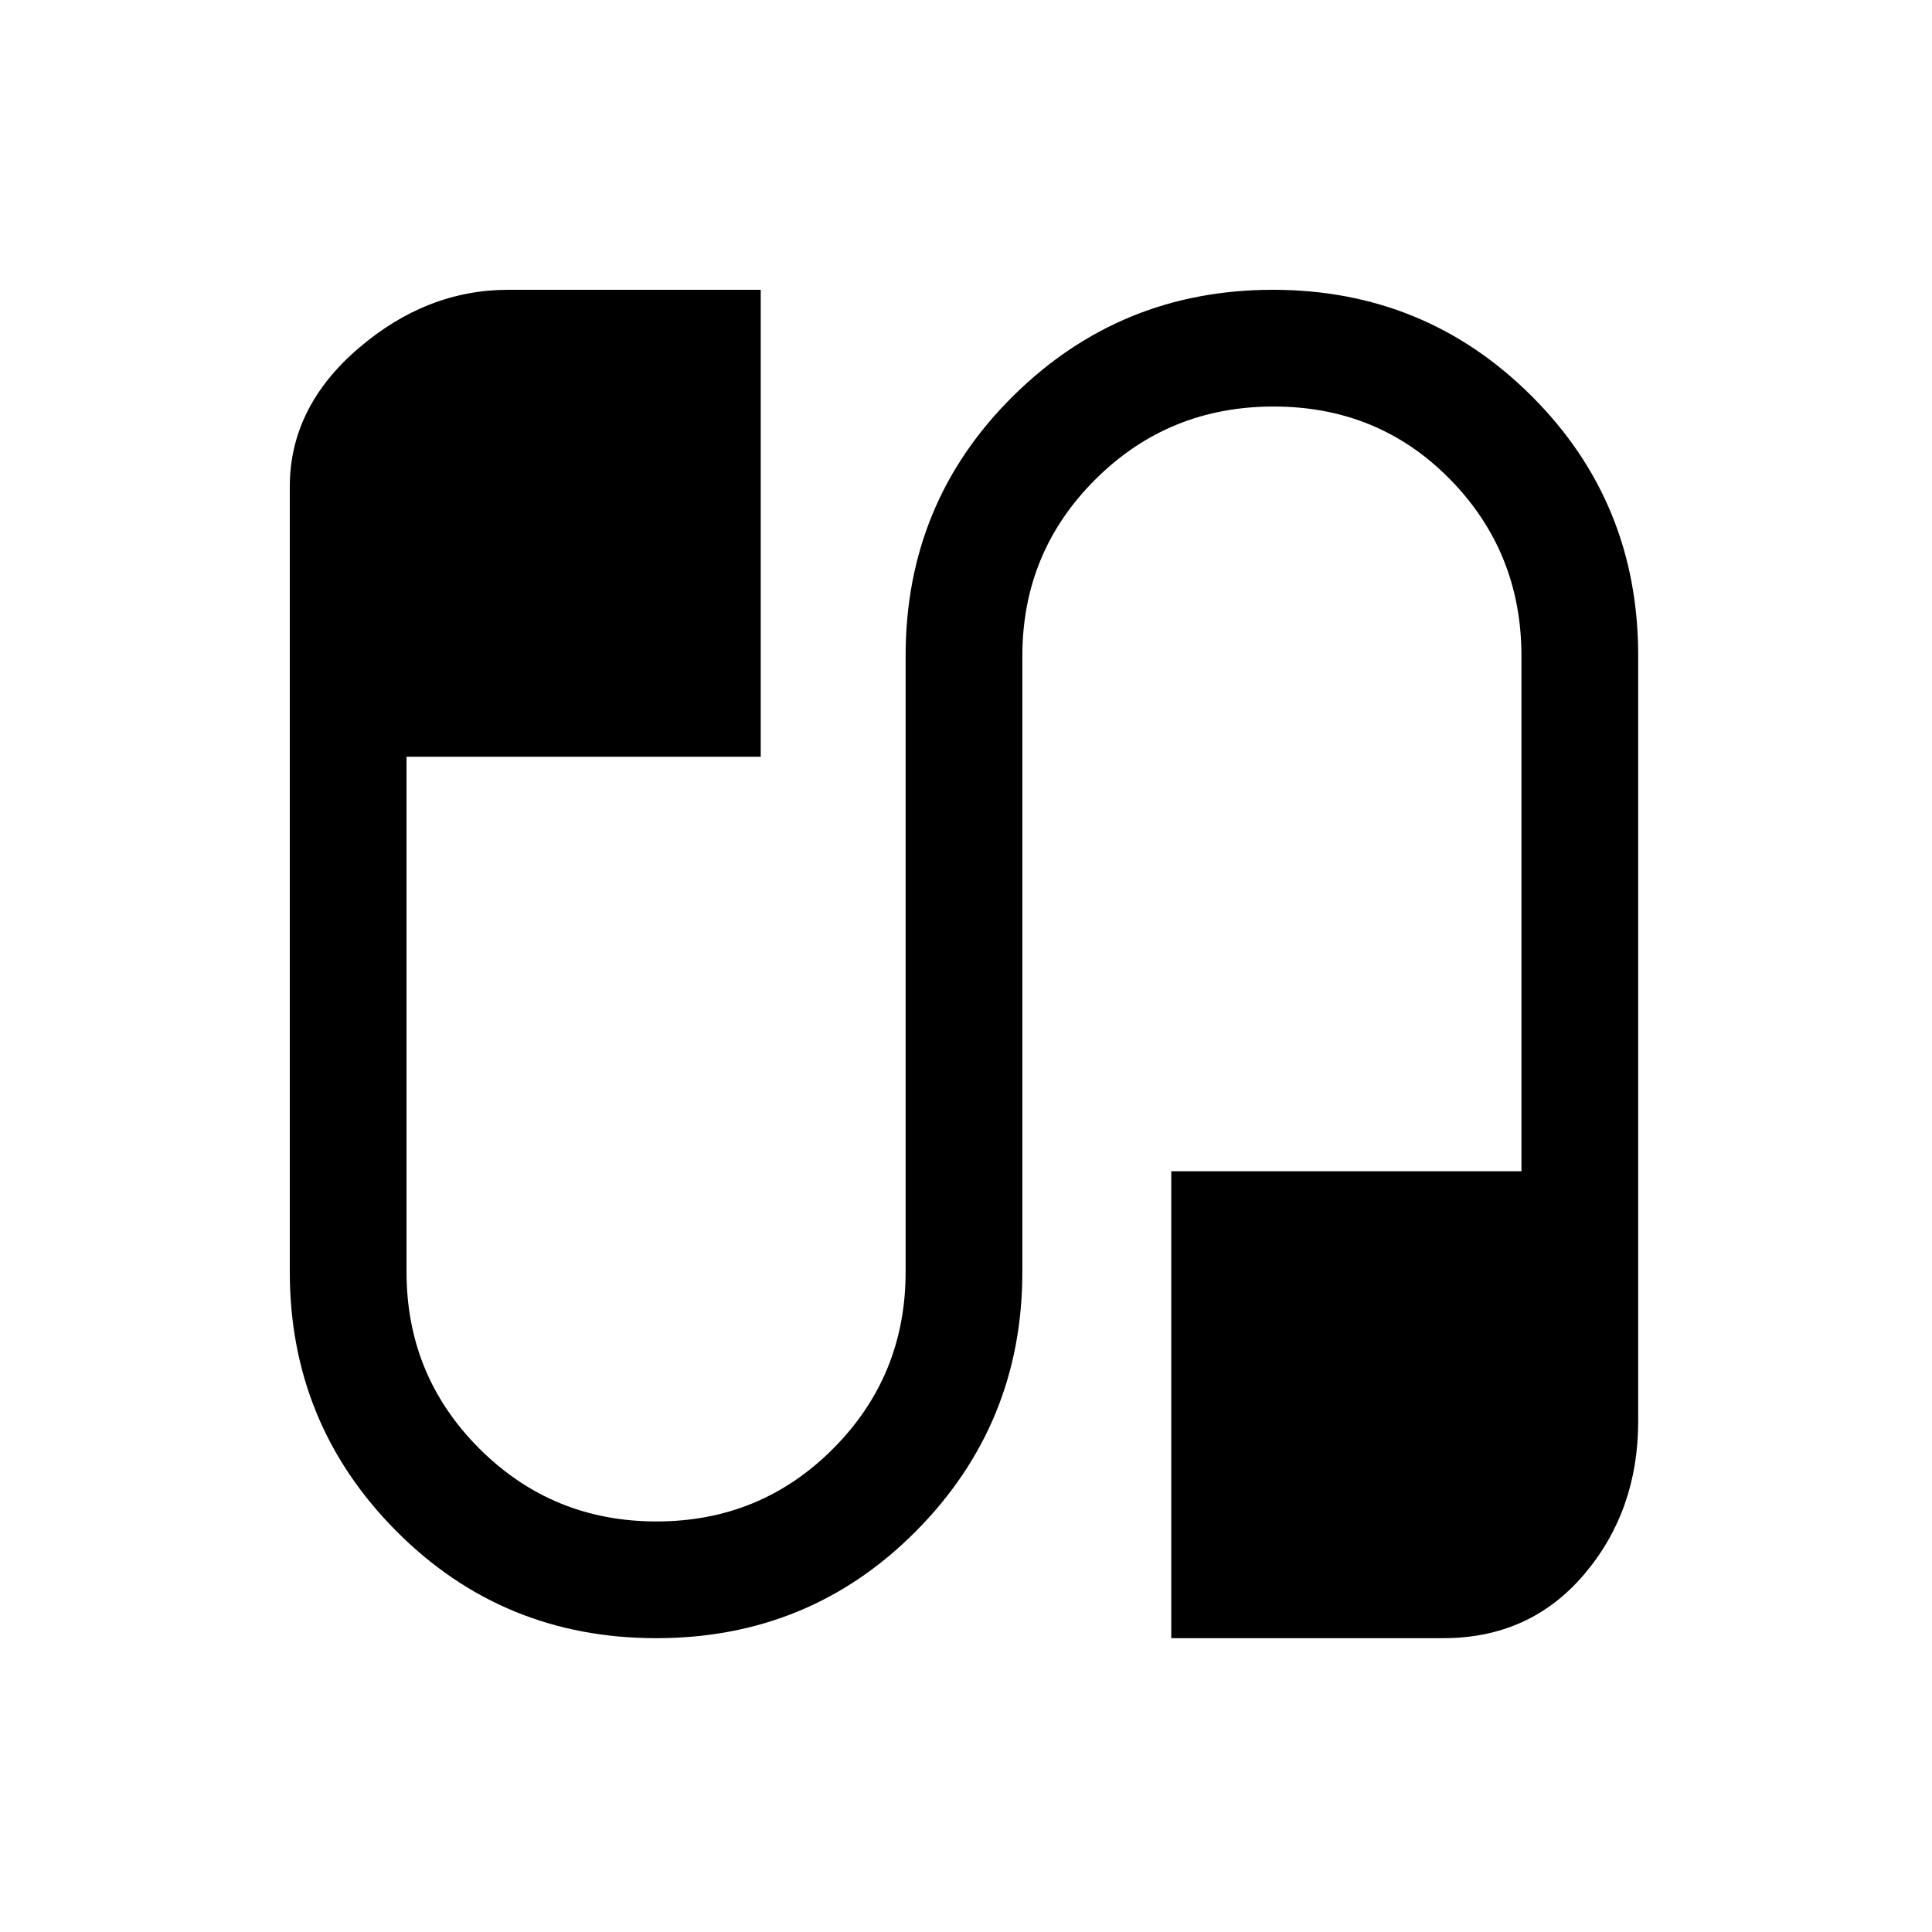 <svg xmlns="http://www.w3.org/2000/svg" height="20" viewBox="0 -960 960 960" width="20"><path d="M326.11-146q-76.29 0-129.2-53.23Q144-252.47 144-328v-390.22q0-39.33 33.95-68.56Q211.9-816 252.54-816H378v232H202v256q0 51.67 36.23 87.83Q274.45-204 326.21-204q51.75 0 87.77-36.17Q450-276.33 450-328v-306.15q0-76.19 53.37-129.02Q556.74-816 632.46-816t128.63 52.83Q814-710.34 814-634.28v380.53q0 44.52-26.92 76.13Q760.15-146 717.15-146H582v-232h174v-256q0-51.67-35.48-87.83Q685.05-758 632.85-758q-52.19 0-88.52 36.17Q508-685.67 508-634v306q0 75.53-52.8 128.77Q402.41-146 326.11-146Z"/></svg>